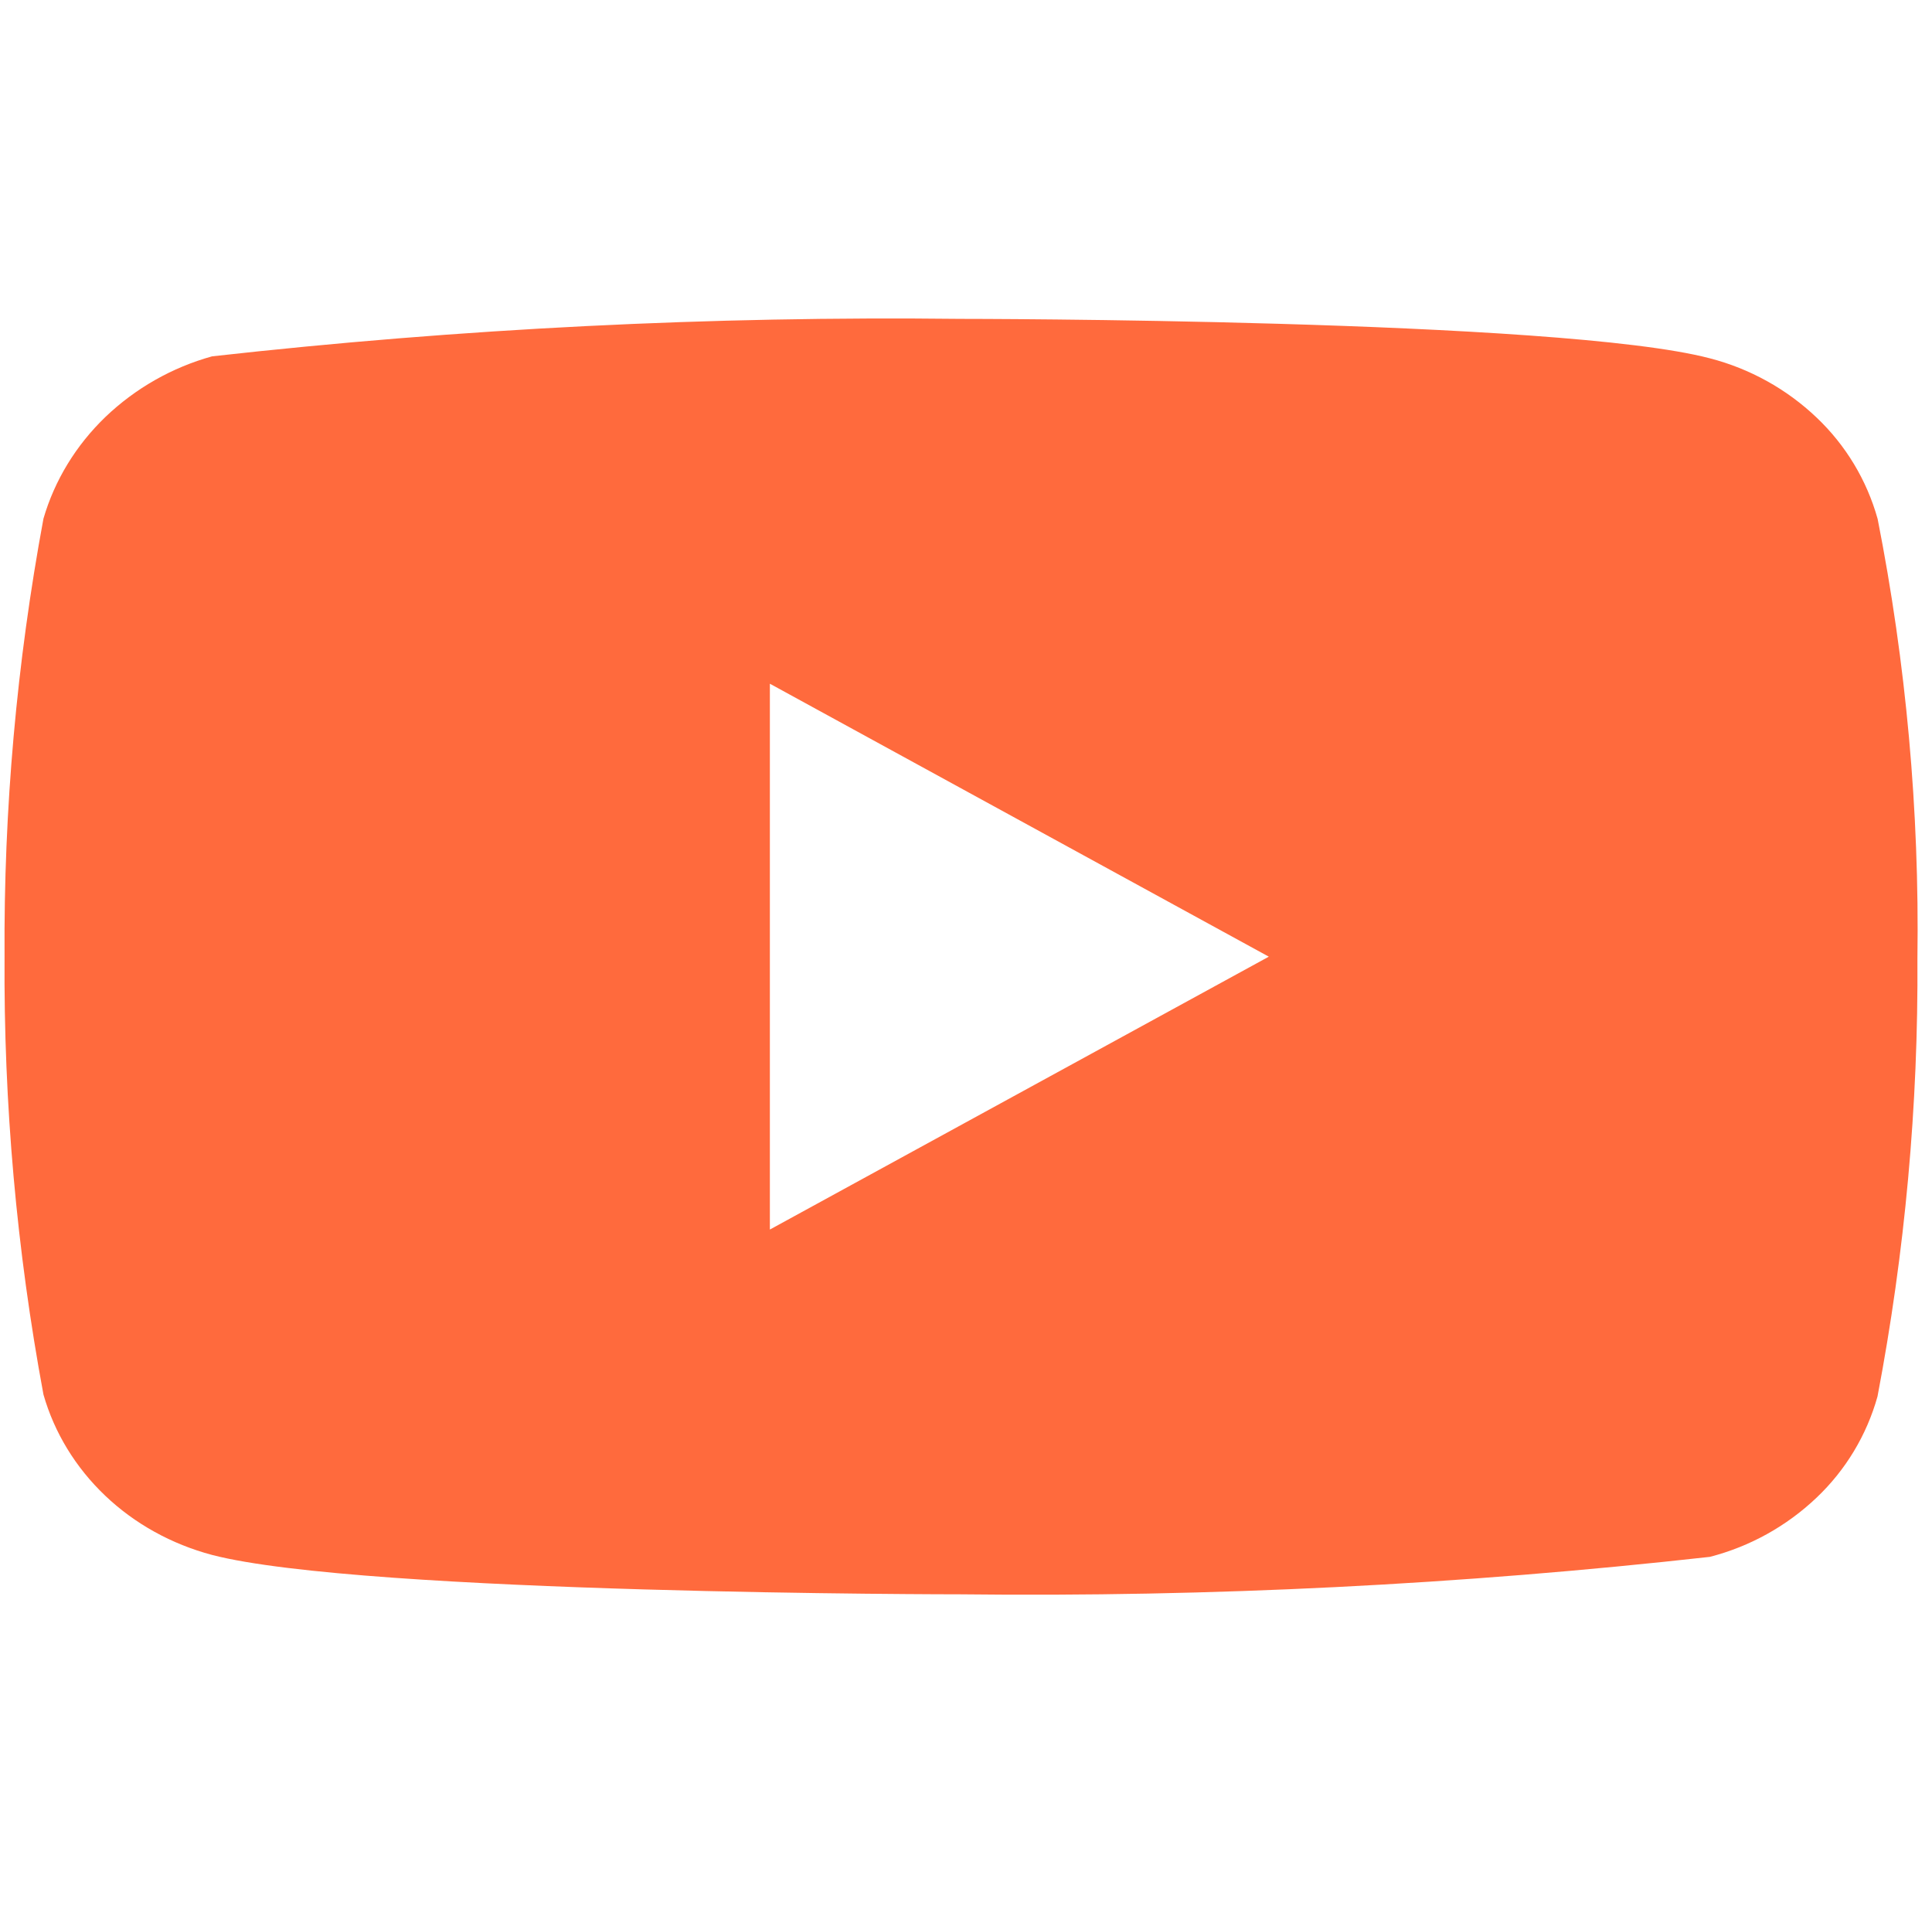 <svg width="101" height="100" viewBox="0 0 101 100" fill="none" xmlns="http://www.w3.org/2000/svg">
<g clip-path="url(#clip0_147_207)">
<path d="M98.155 27.113C97.589 25.093 96.486 23.264 94.963 21.821C93.398 20.333 91.479 19.269 89.388 18.729C81.563 16.667 50.213 16.667 50.213 16.667C37.144 16.518 24.078 17.172 11.088 18.625C8.997 19.205 7.082 20.293 5.513 21.792C3.972 23.275 2.855 25.104 2.272 27.108C0.87 34.657 0.19 42.322 0.238 50C0.188 57.671 0.867 65.333 2.272 72.892C2.842 74.888 3.955 76.708 5.501 78.179C7.047 79.65 8.972 80.713 11.088 81.275C19.017 83.333 50.213 83.333 50.213 83.333C63.299 83.482 76.382 82.828 89.388 81.375C91.479 80.835 93.398 79.771 94.963 78.283C96.485 76.841 97.587 75.012 98.151 72.992C99.589 65.446 100.288 57.778 100.238 50.096C100.346 42.382 99.648 34.677 98.155 27.108V27.113ZM40.247 64.267V35.737L66.33 50.004L40.247 64.267Z" fill="#FF6A3D"/>
</g>
<defs>
<clipPath id="clip0_147_207">
<rect width="100" height="100" fill="white" transform="translate(0.238)"/>
</clipPath>
</defs>
</svg>
